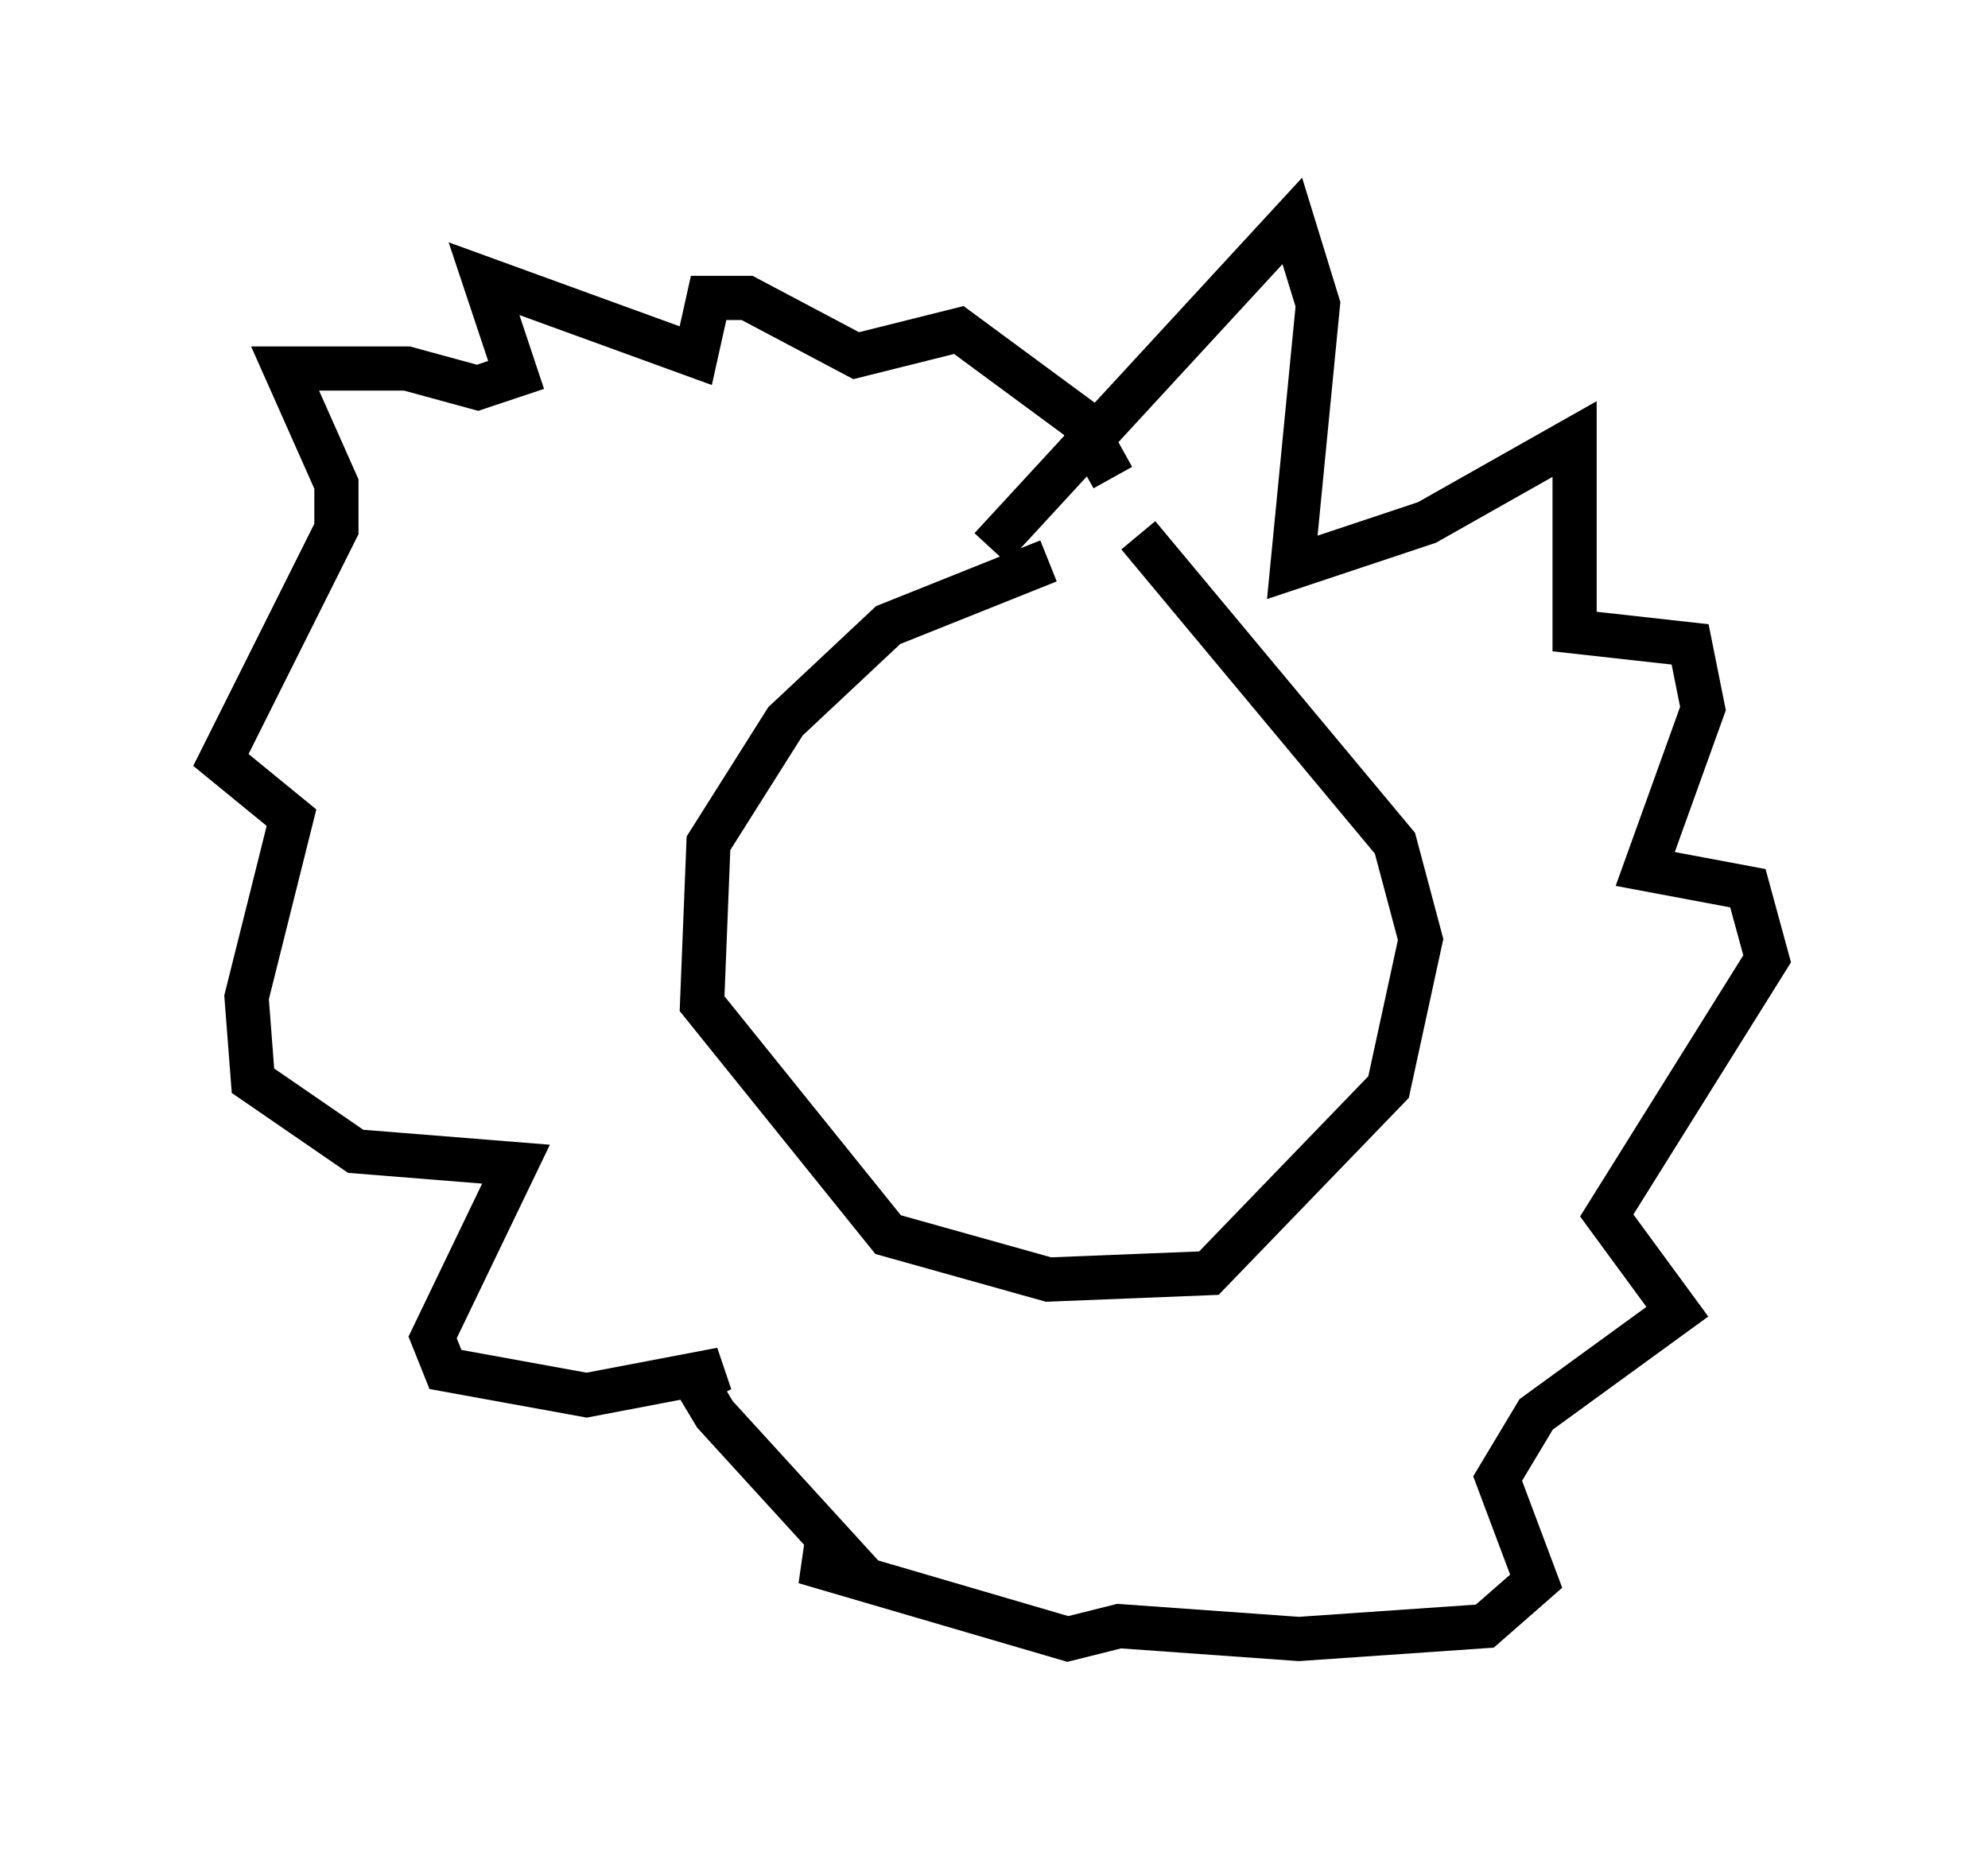 <?xml version="1.0" encoding="utf-8" ?>
<svg baseProfile="full" height="42.1" version="1.1" width="45.006" xmlns="http://www.w3.org/2000/svg" xmlns:ev="http://www.w3.org/2001/xml-events" xmlns:xlink="http://www.w3.org/1999/xlink"><defs /><rect fill="white" height="42.1" width="45.006" x="0" y="0" /><path d="M25.19, 12.989 m-1.453, -0.291 l-3.631, 1.453 -2.324, 2.179 l-1.743, 2.76 -0.145, 3.631 l4.212, 5.229 3.631, 1.017 l3.631, -0.145 4.067, -4.212 l0.726, -3.341 -0.581, -2.179 l-5.81, -6.972 m-3.341, 0.291 l6.827, -7.408 0.581, 1.888 l-0.581, 5.955 3.05, -1.017 l3.341, -1.888 0.0, 4.358 l2.615, 0.291 0.291, 1.453 l-1.307, 3.631 2.324, 0.436 l0.436, 1.598 -3.631, 5.81 l1.598, 2.179 -3.196, 2.324 l-0.872, 1.453 0.872, 2.324 l-1.162, 1.017 -4.212, 0.291 l-4.067, -0.291 -1.162, 0.291 l-5.955, -1.743 1.017, 0.0 l-3.05, -3.341 -0.436, -0.726 l0.581, -0.291 -3.05, 0.581 l-3.196, -0.581 -0.291, -0.726 l1.888, -3.922 -3.631, -0.291 l-2.324, -1.598 -0.145, -1.888 l1.017, -4.067 -1.598, -1.307 l2.615, -5.229 0.0, -1.017 l-1.162, -2.615 2.76, 0.0 l1.598, 0.436 0.872, -0.291 l-0.726, -2.179 4.793, 1.743 l0.291, -1.307 0.872, 0.0 l2.469, 1.307 2.324, -0.581 l2.76, 2.034 0.726, 1.307 " fill="none" stroke="black" stroke-width="1" /></svg>